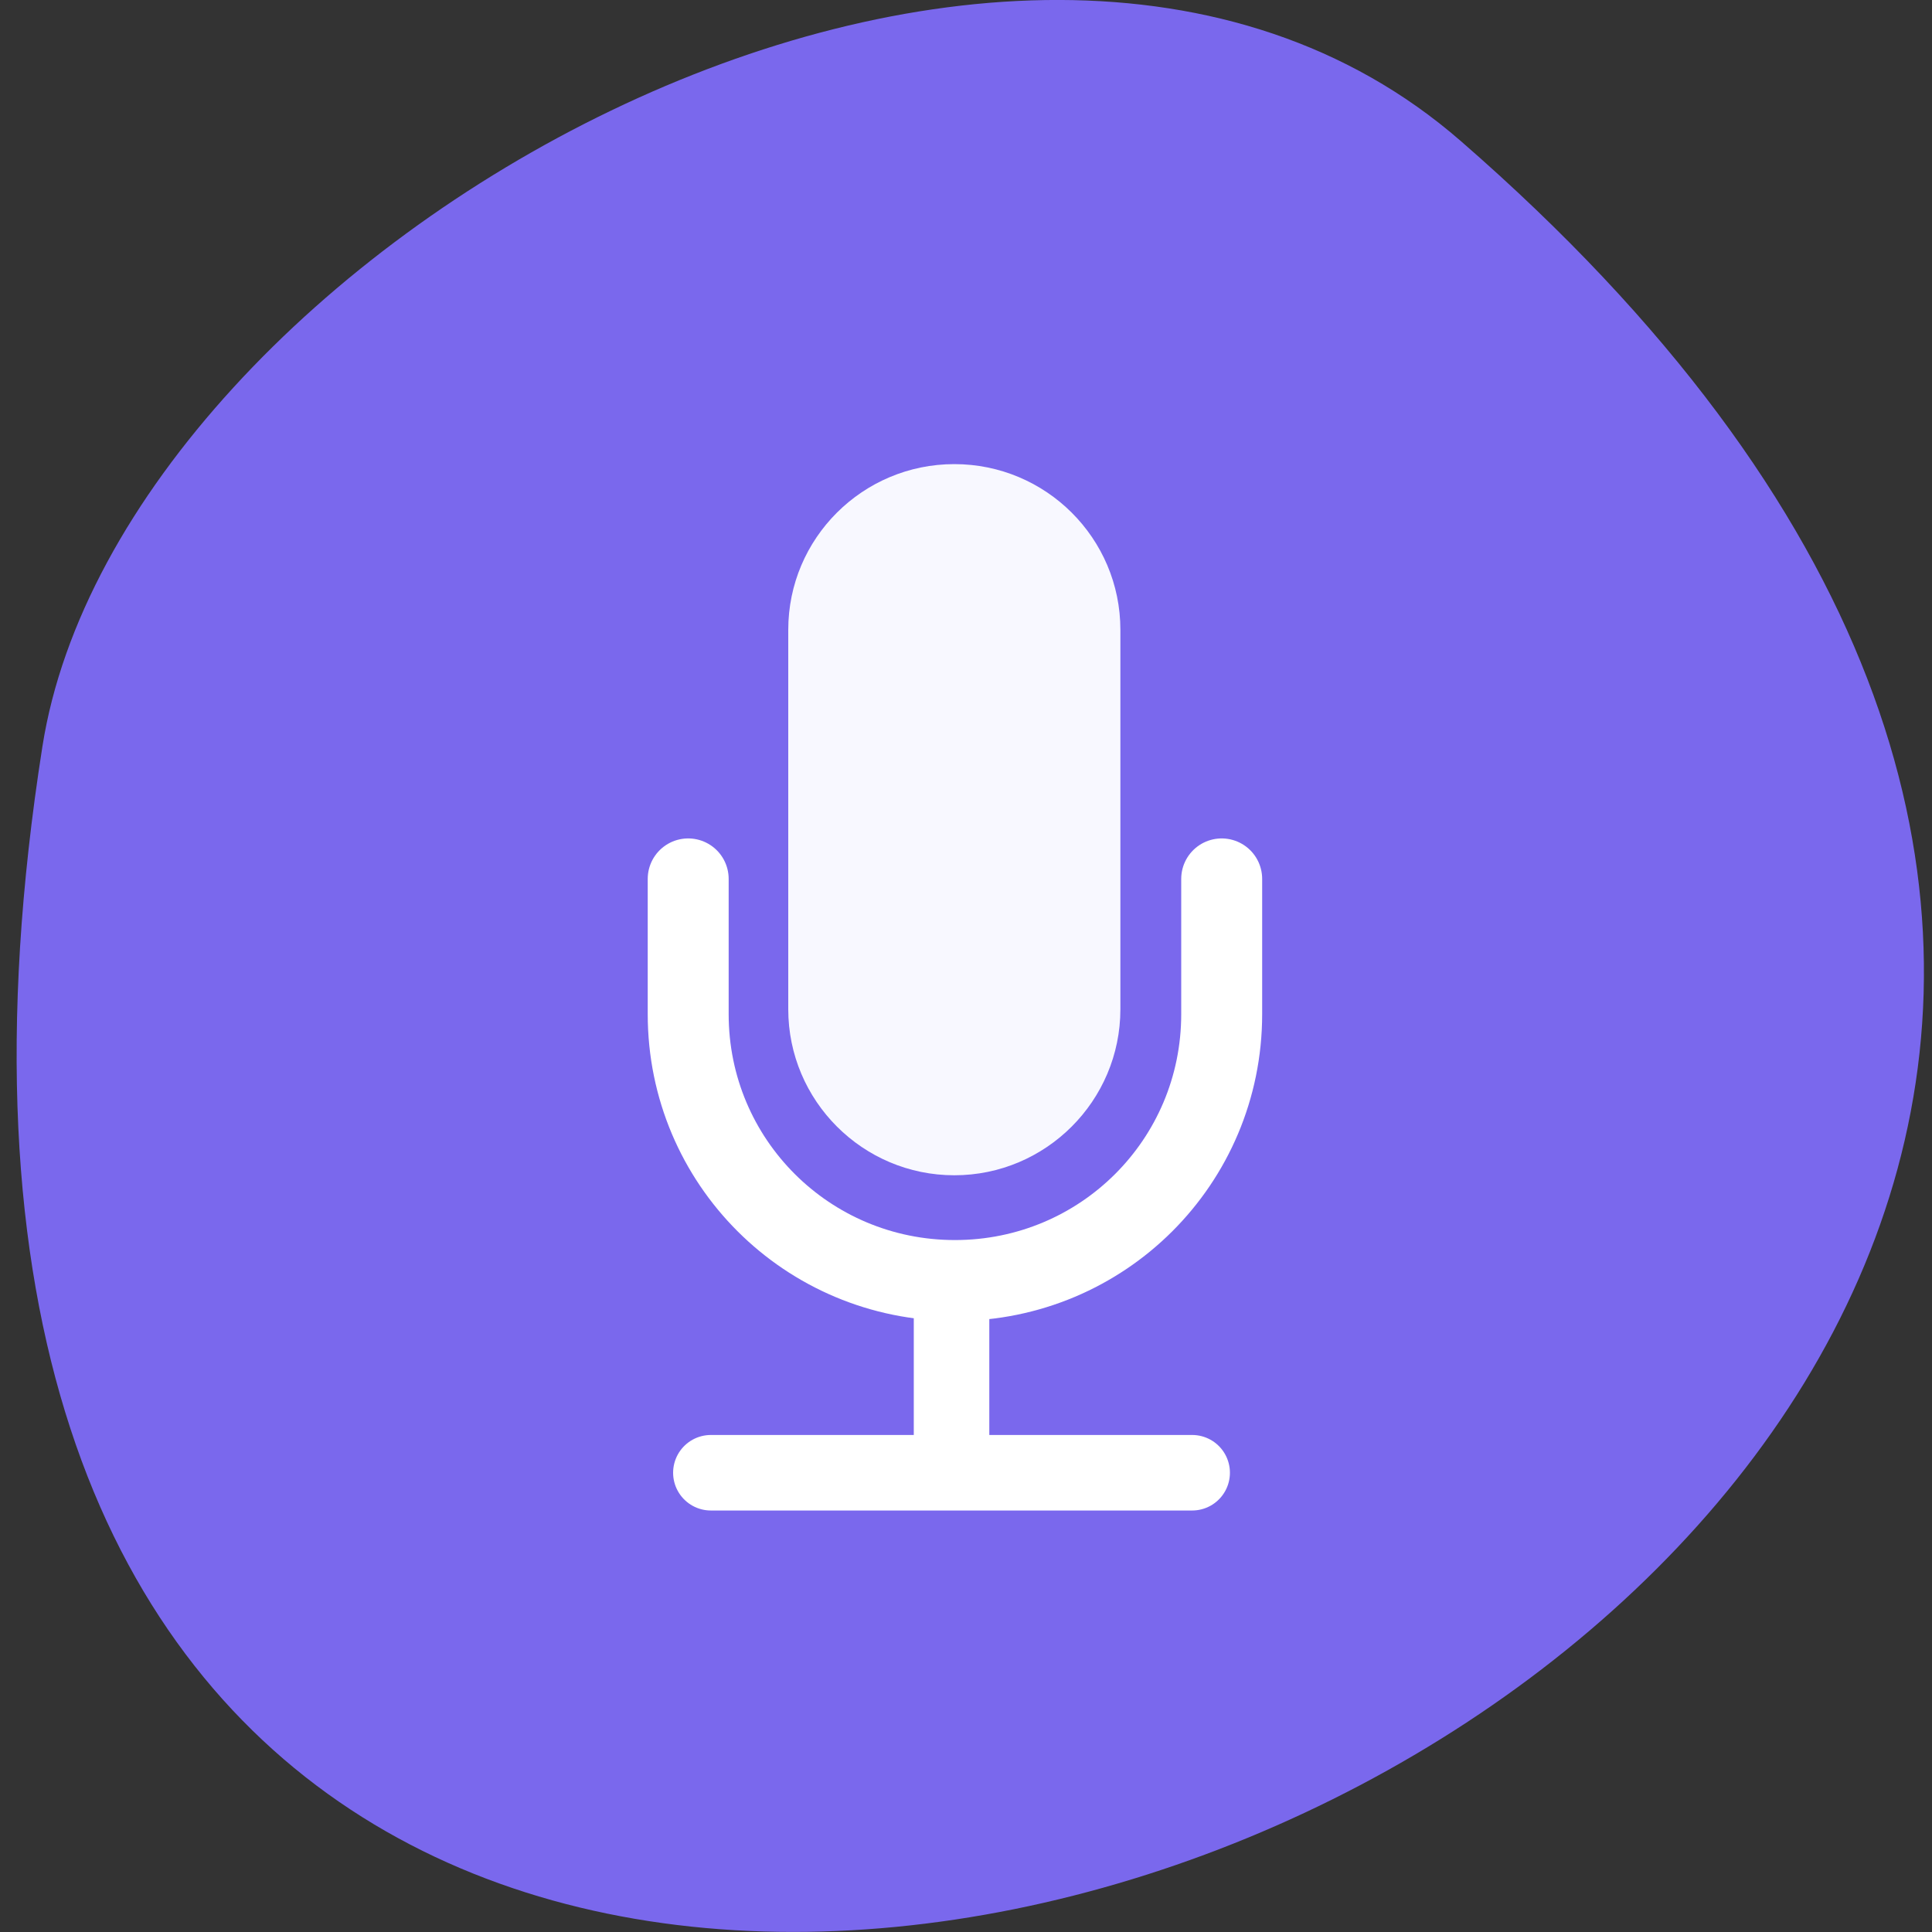 <svg xmlns="http://www.w3.org/2000/svg" viewBox="0 0 22 22"><rect x="0" y="0" width="22" height="22" fill="#333333" stroke="none"/><path d="m 16.633 1.605 c 19.12 16.621 -20.19 32.602 -16.15 6.895 c 0.887 -5.637 11 -11.375 16.15 -6.895" fill="#7a68ed"/><path d="m 10.867 5.285 c 1.043 0 1.891 0.844 1.891 1.887 v 4.32 c 0 1.043 -0.848 1.891 -1.891 1.891 c -1.043 0 -1.891 -0.848 -1.891 -1.891 v -4.32 c 0 -1.043 0.848 -1.887 1.891 -1.887" fill="#f8f8ff"/><g fill="none" stroke="#fff" transform="matrix(0.086 0 0 0.086 0.186 -67.6)"><path d="m 159.6 902.42 v 17.909 c 0 19.545 -15.773 35.27 -35.32 35.27 c -19.545 0 -35.32 -15.727 -35.32 -35.27 v -17.909" stroke-linejoin="round" stroke-linecap="round" stroke-width="10.717"/><g stroke-width="10"><path d="m 123.83 956.28 v 24.773"/><path d="m 155.69 981.05 h -63.727" stroke-linejoin="round" stroke-linecap="round"/></g></g></svg>
